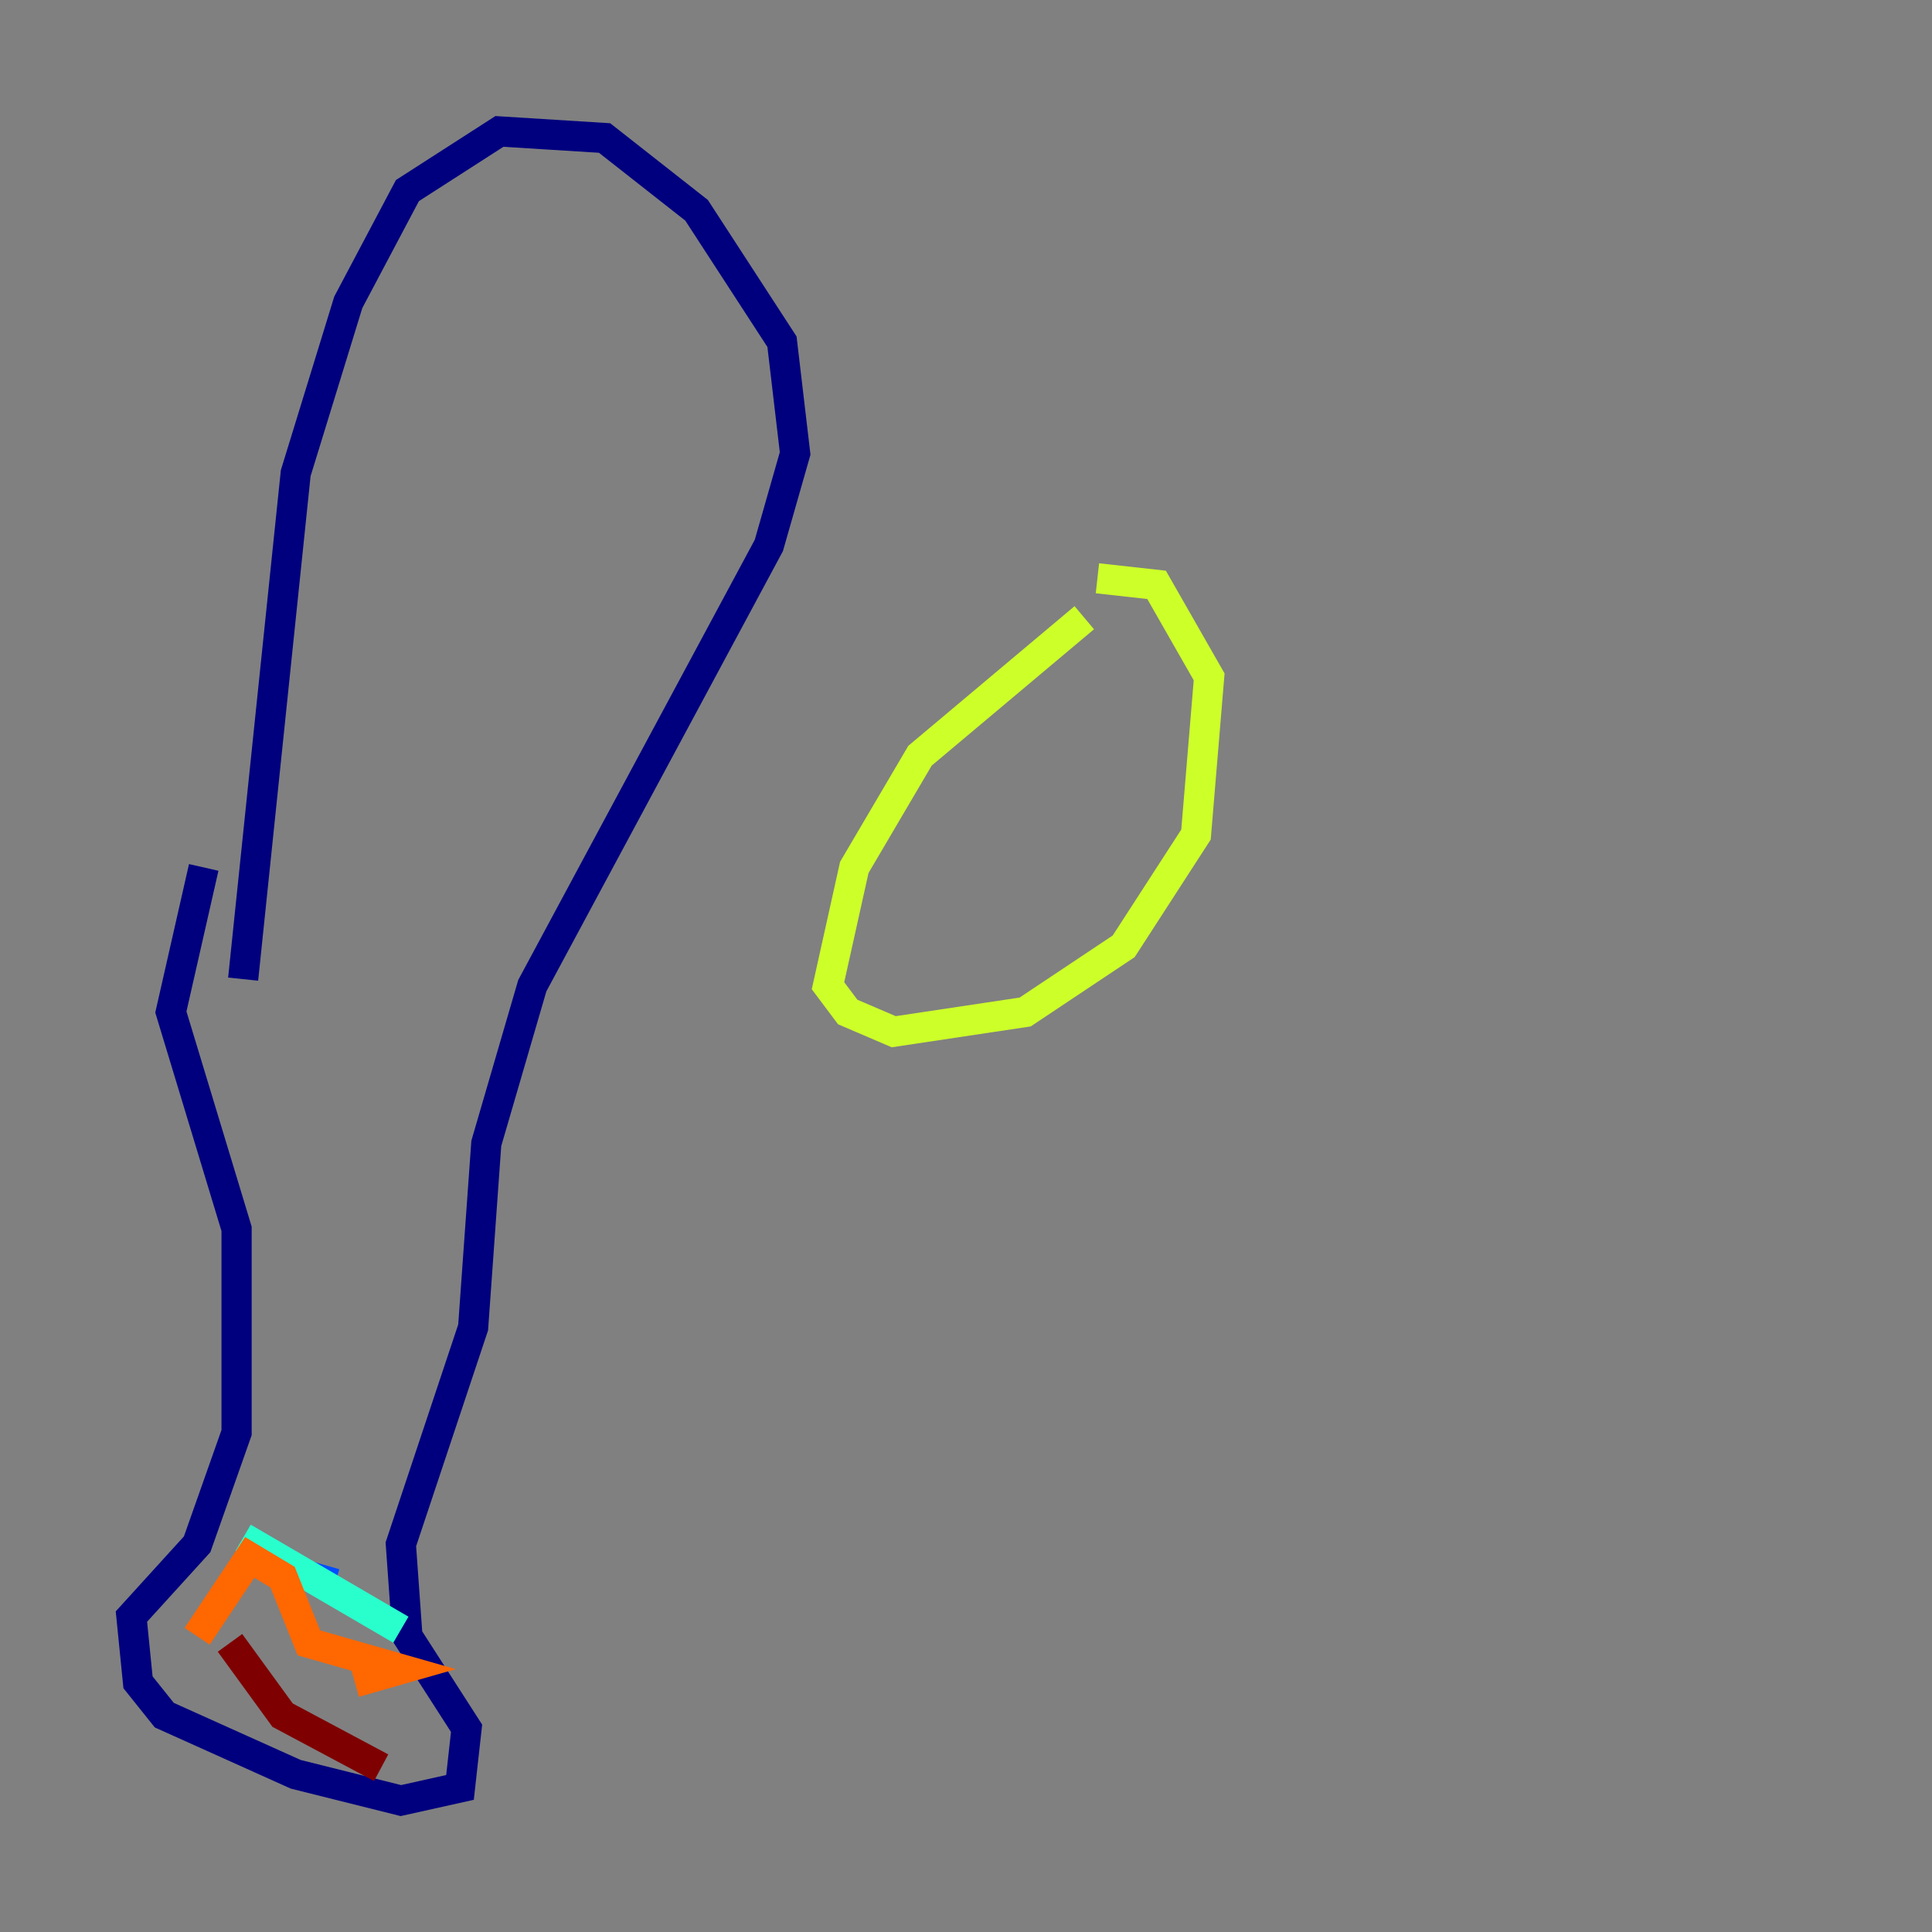 <?xml version="1.0" encoding="utf-8" ?>
<svg baseProfile="tiny" height="128" version="1.2" viewBox="0,0,128,128" width="128" xmlns="http://www.w3.org/2000/svg" xmlns:ev="http://www.w3.org/2001/xml-events" xmlns:xlink="http://www.w3.org/1999/xlink"><rect x="0" y="0" width="128" height="128" fill="#808080" stroke="none"/><defs /><polyline fill="none" points="16.109,64.871 19.592,31.347 23.075,20.027 26.993,12.626 33.088,8.707 40.054,9.143 46.15,13.932 51.809,22.64 52.68,30.041 50.939,36.136 35.265,65.306 32.218,75.755 31.347,87.946 26.558,102.313 26.993,108.408 30.912,114.503 30.476,118.422 26.558,119.293 19.592,117.551 10.884,113.633 9.143,111.456 8.707,107.102 13.061,102.313 15.674,94.912 15.674,81.415 11.32,67.048 13.497,57.469" stroke="#00007f" stroke-width="2" /><polyline fill="none" points="19.157,104.054 22.204,104.925" stroke="#004cff" stroke-width="2" /><polyline fill="none" points="16.109,101.878 26.558,107.973" stroke="#29ffcd" stroke-width="2" /><polyline fill="none" points="71.837,40.925 60.952,50.068 56.599,57.469 54.857,65.306 56.163,67.048 59.211,68.354 67.918,67.048 74.449,62.694 79.238,55.292 80.109,44.843 76.626,38.748 72.707,38.313" stroke="#cdff29" stroke-width="2" /><polyline fill="none" points="13.061,108.408 16.544,103.184 18.721,104.49 20.463,108.844 26.558,110.585 23.51,111.456" stroke="#ff6700" stroke-width="2" /><polyline fill="none" points="15.238,108.844 18.721,113.633 25.252,117.116" stroke="#7f0000" stroke-width="2" /></svg>